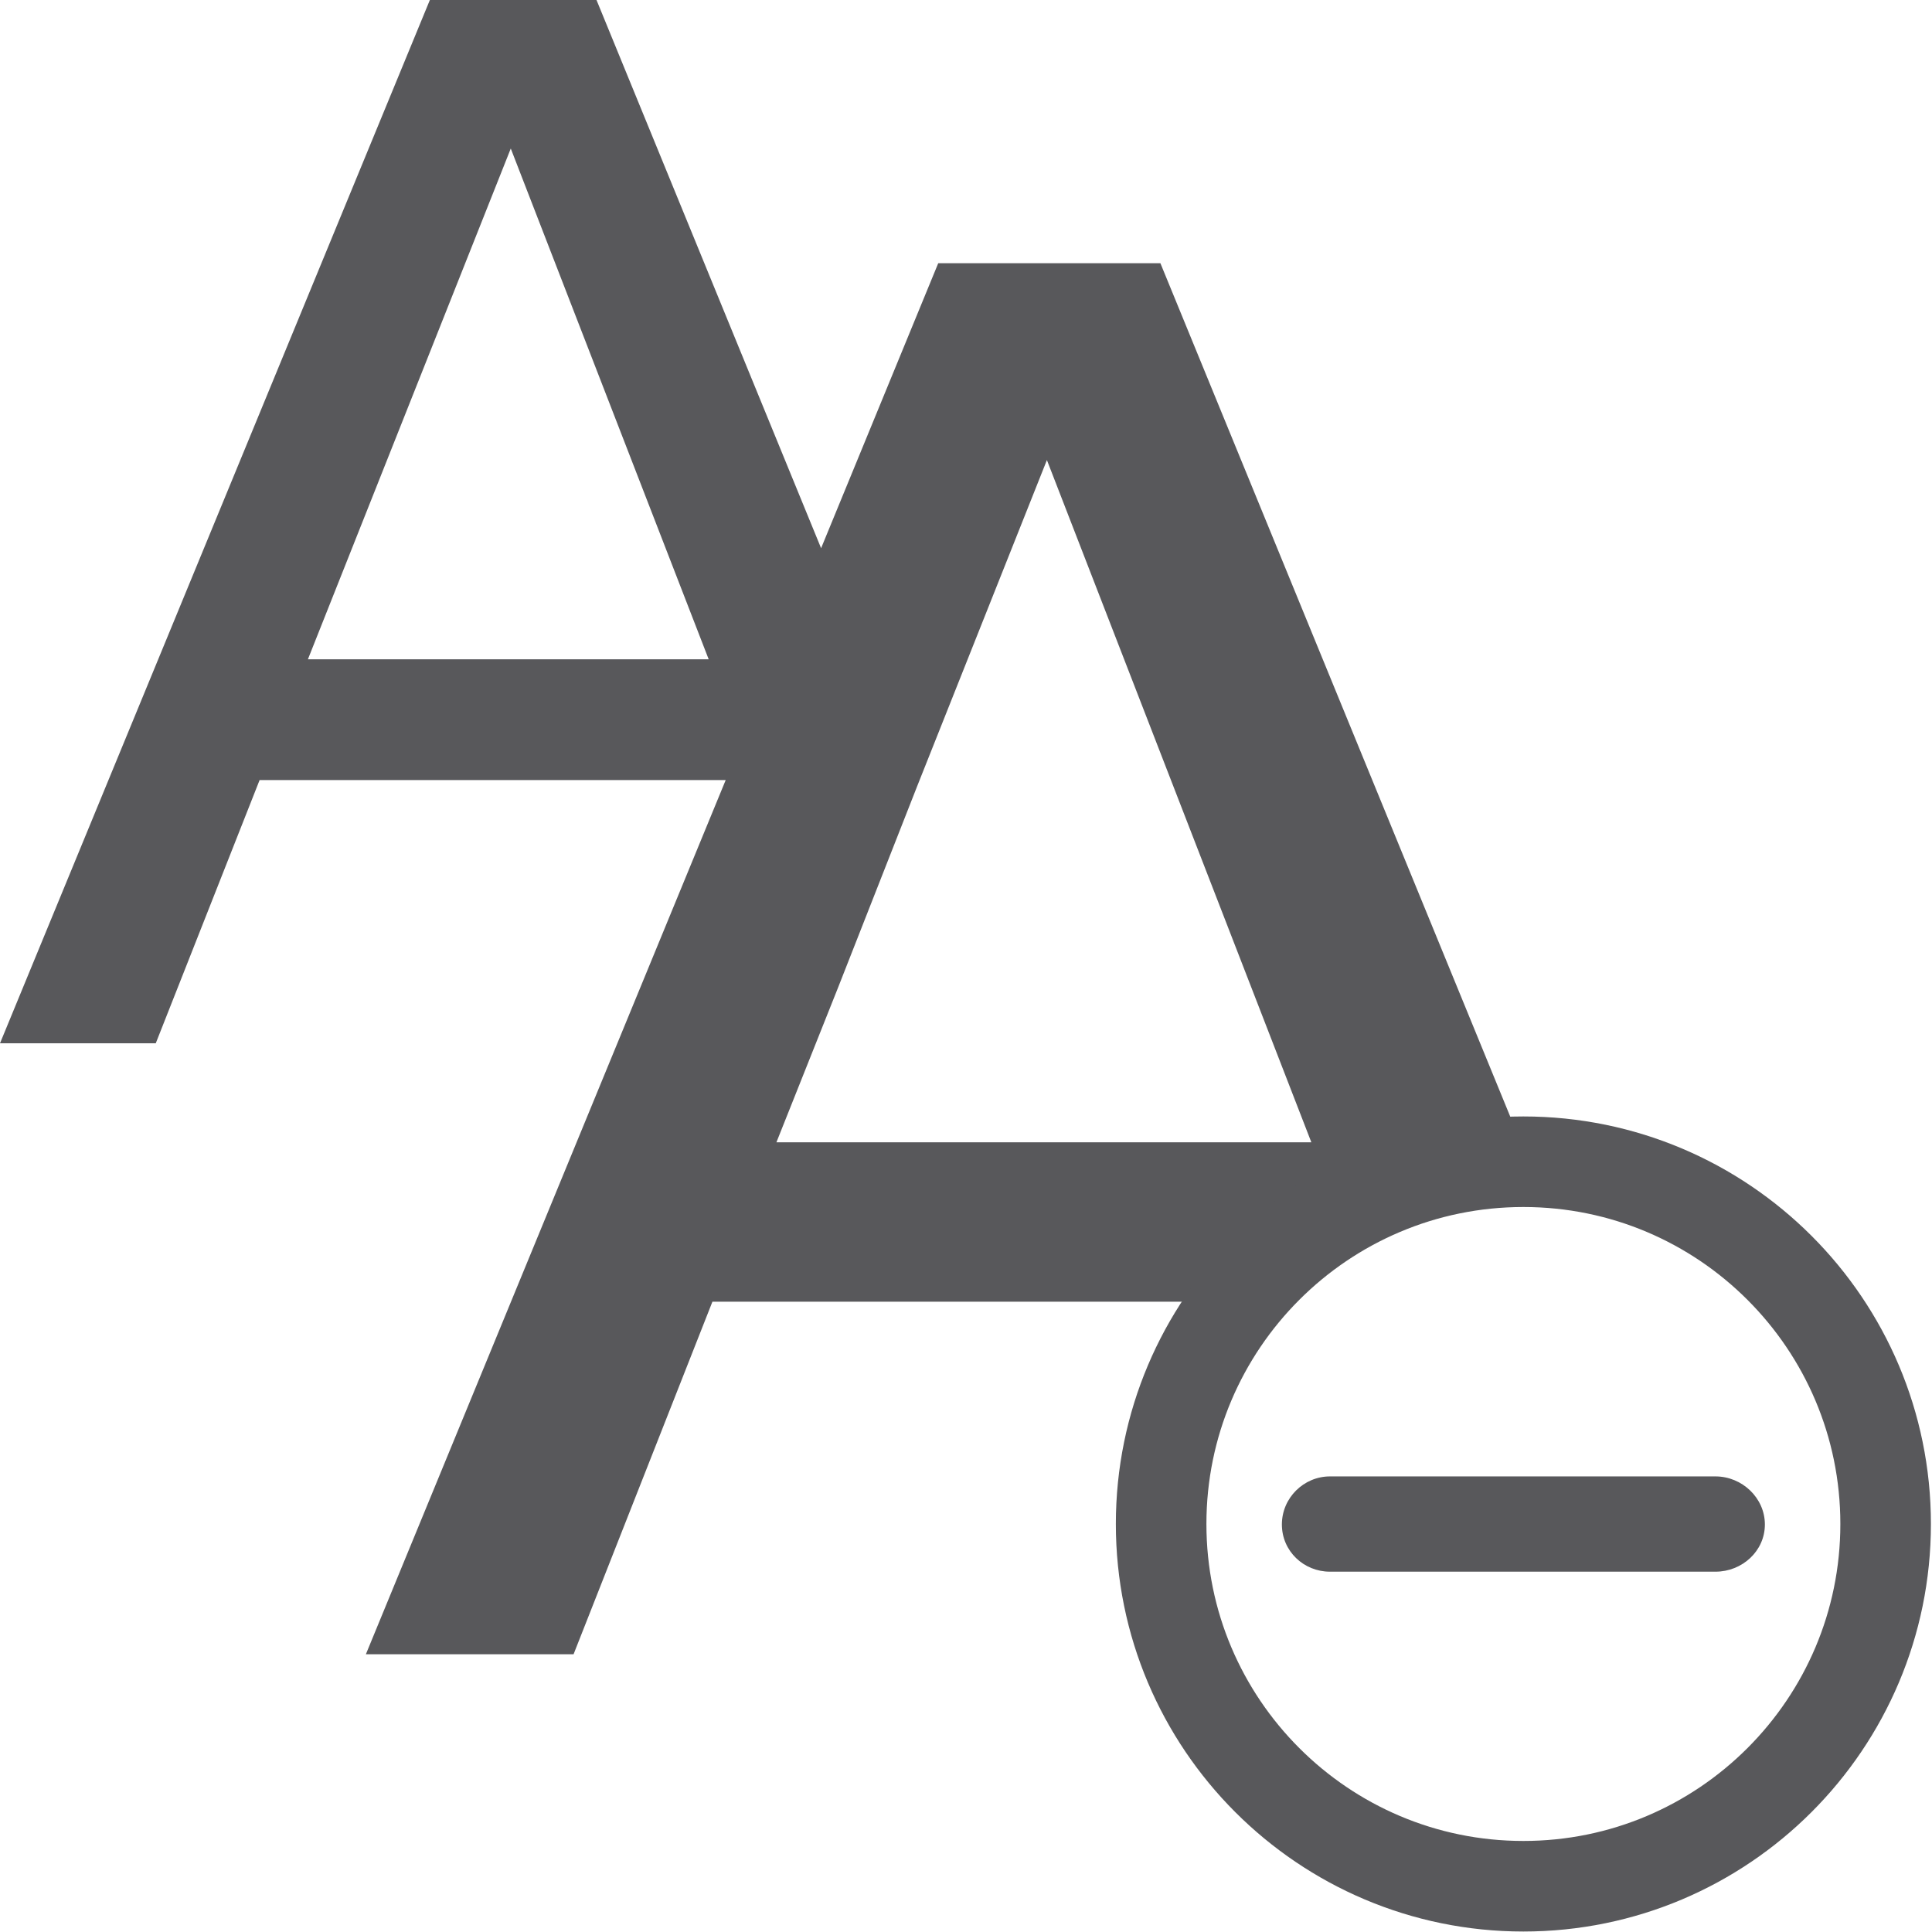 <svg xmlns="http://www.w3.org/2000/svg" width="16" height="16" viewBox="0 0 16 16">
  <g fill="none" fill-rule="evenodd">
    <path fill="#58585B" d="M6.43,9.46 L6.94,8.18 L7.6,6.5 L8.67,3.81 L10.86,9.46 L6.43,9.46 Z M2.55,5.46 L4.23,1.23 L5.869,5.46 L2.55,5.46 Z M12.619,9.52 L9.61,2.18 L7.77,2.18 L6.8,4.54 L4.94,0 L3.56,0 L0,8.64 L1.29,8.64 L2.15,6.46 L6.01,6.46 L3.03,13.7 L4.75,13.7 L5.9,10.78 L10.22,10.78 C10.78,10.06 11.64,9.59 12.619,9.59 L12.65,9.59 L12.619,9.52 Z"/>
    <path stroke="#58585B" stroke-width=".75" d="M15.616,12.621 C15.616,14.277 14.272,15.621 12.616,15.621 C10.96,15.621 9.616,14.277 9.616,12.621 C9.616,10.964 10.96,9.621 12.616,9.621 C14.272,9.621 15.616,10.964 15.616,12.621 Z"/>
    <path fill="#58585B" d="M14.616,12.625 C14.616,12.846 14.427,13.016 14.207,13.016 L11.014,13.016 C10.797,13.016 10.616,12.846 10.616,12.625 C10.616,12.405 10.797,12.227 11.014,12.227 L14.207,12.227 C14.427,12.227 14.616,12.405 14.616,12.625"/>
  </g>
</svg>
